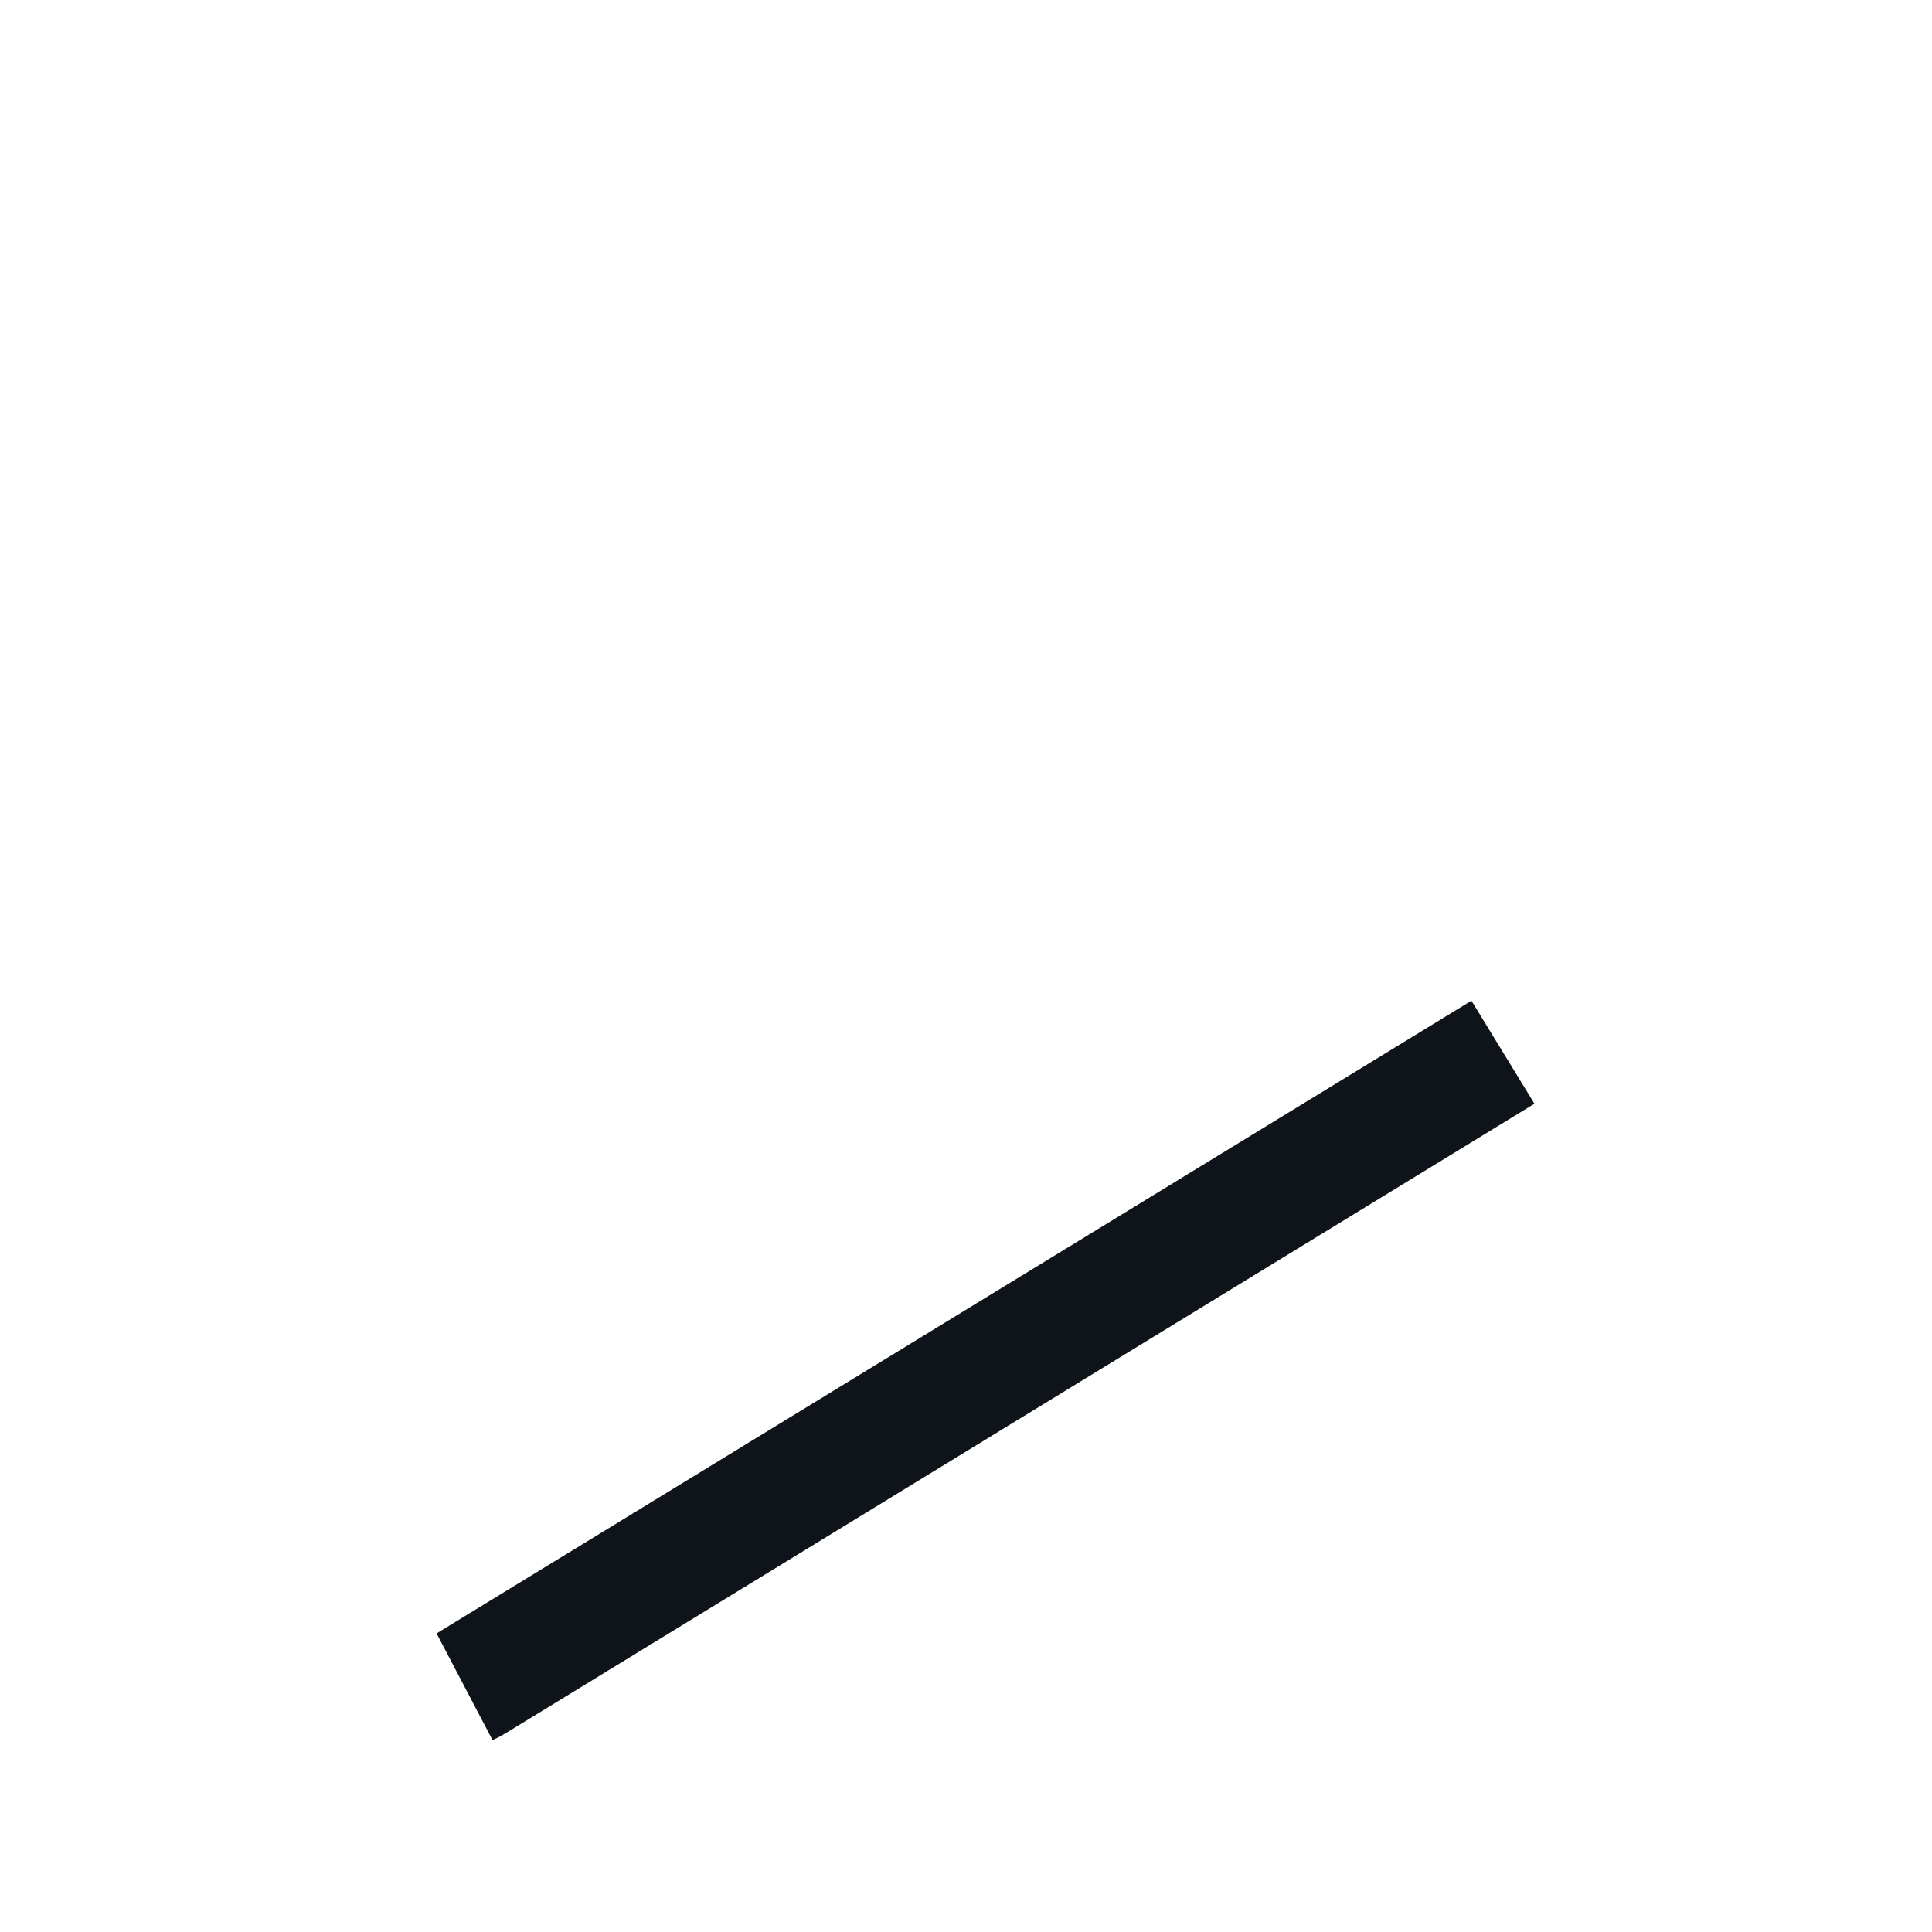 <svg width="24" height="24" viewBox="0 0 24 24" fill="none" xmlns="http://www.w3.org/2000/svg">
<g id="Quick Actions">
<path id="Vector" d="M5.814 20.931L5.891 20.884L18.67 13.071L5.893 20.889C5.868 20.905 5.841 20.919 5.814 20.931Z" fill="#95A8C0" stroke="#0F141B" stroke-width="1.5"/>
</g>
</svg>
